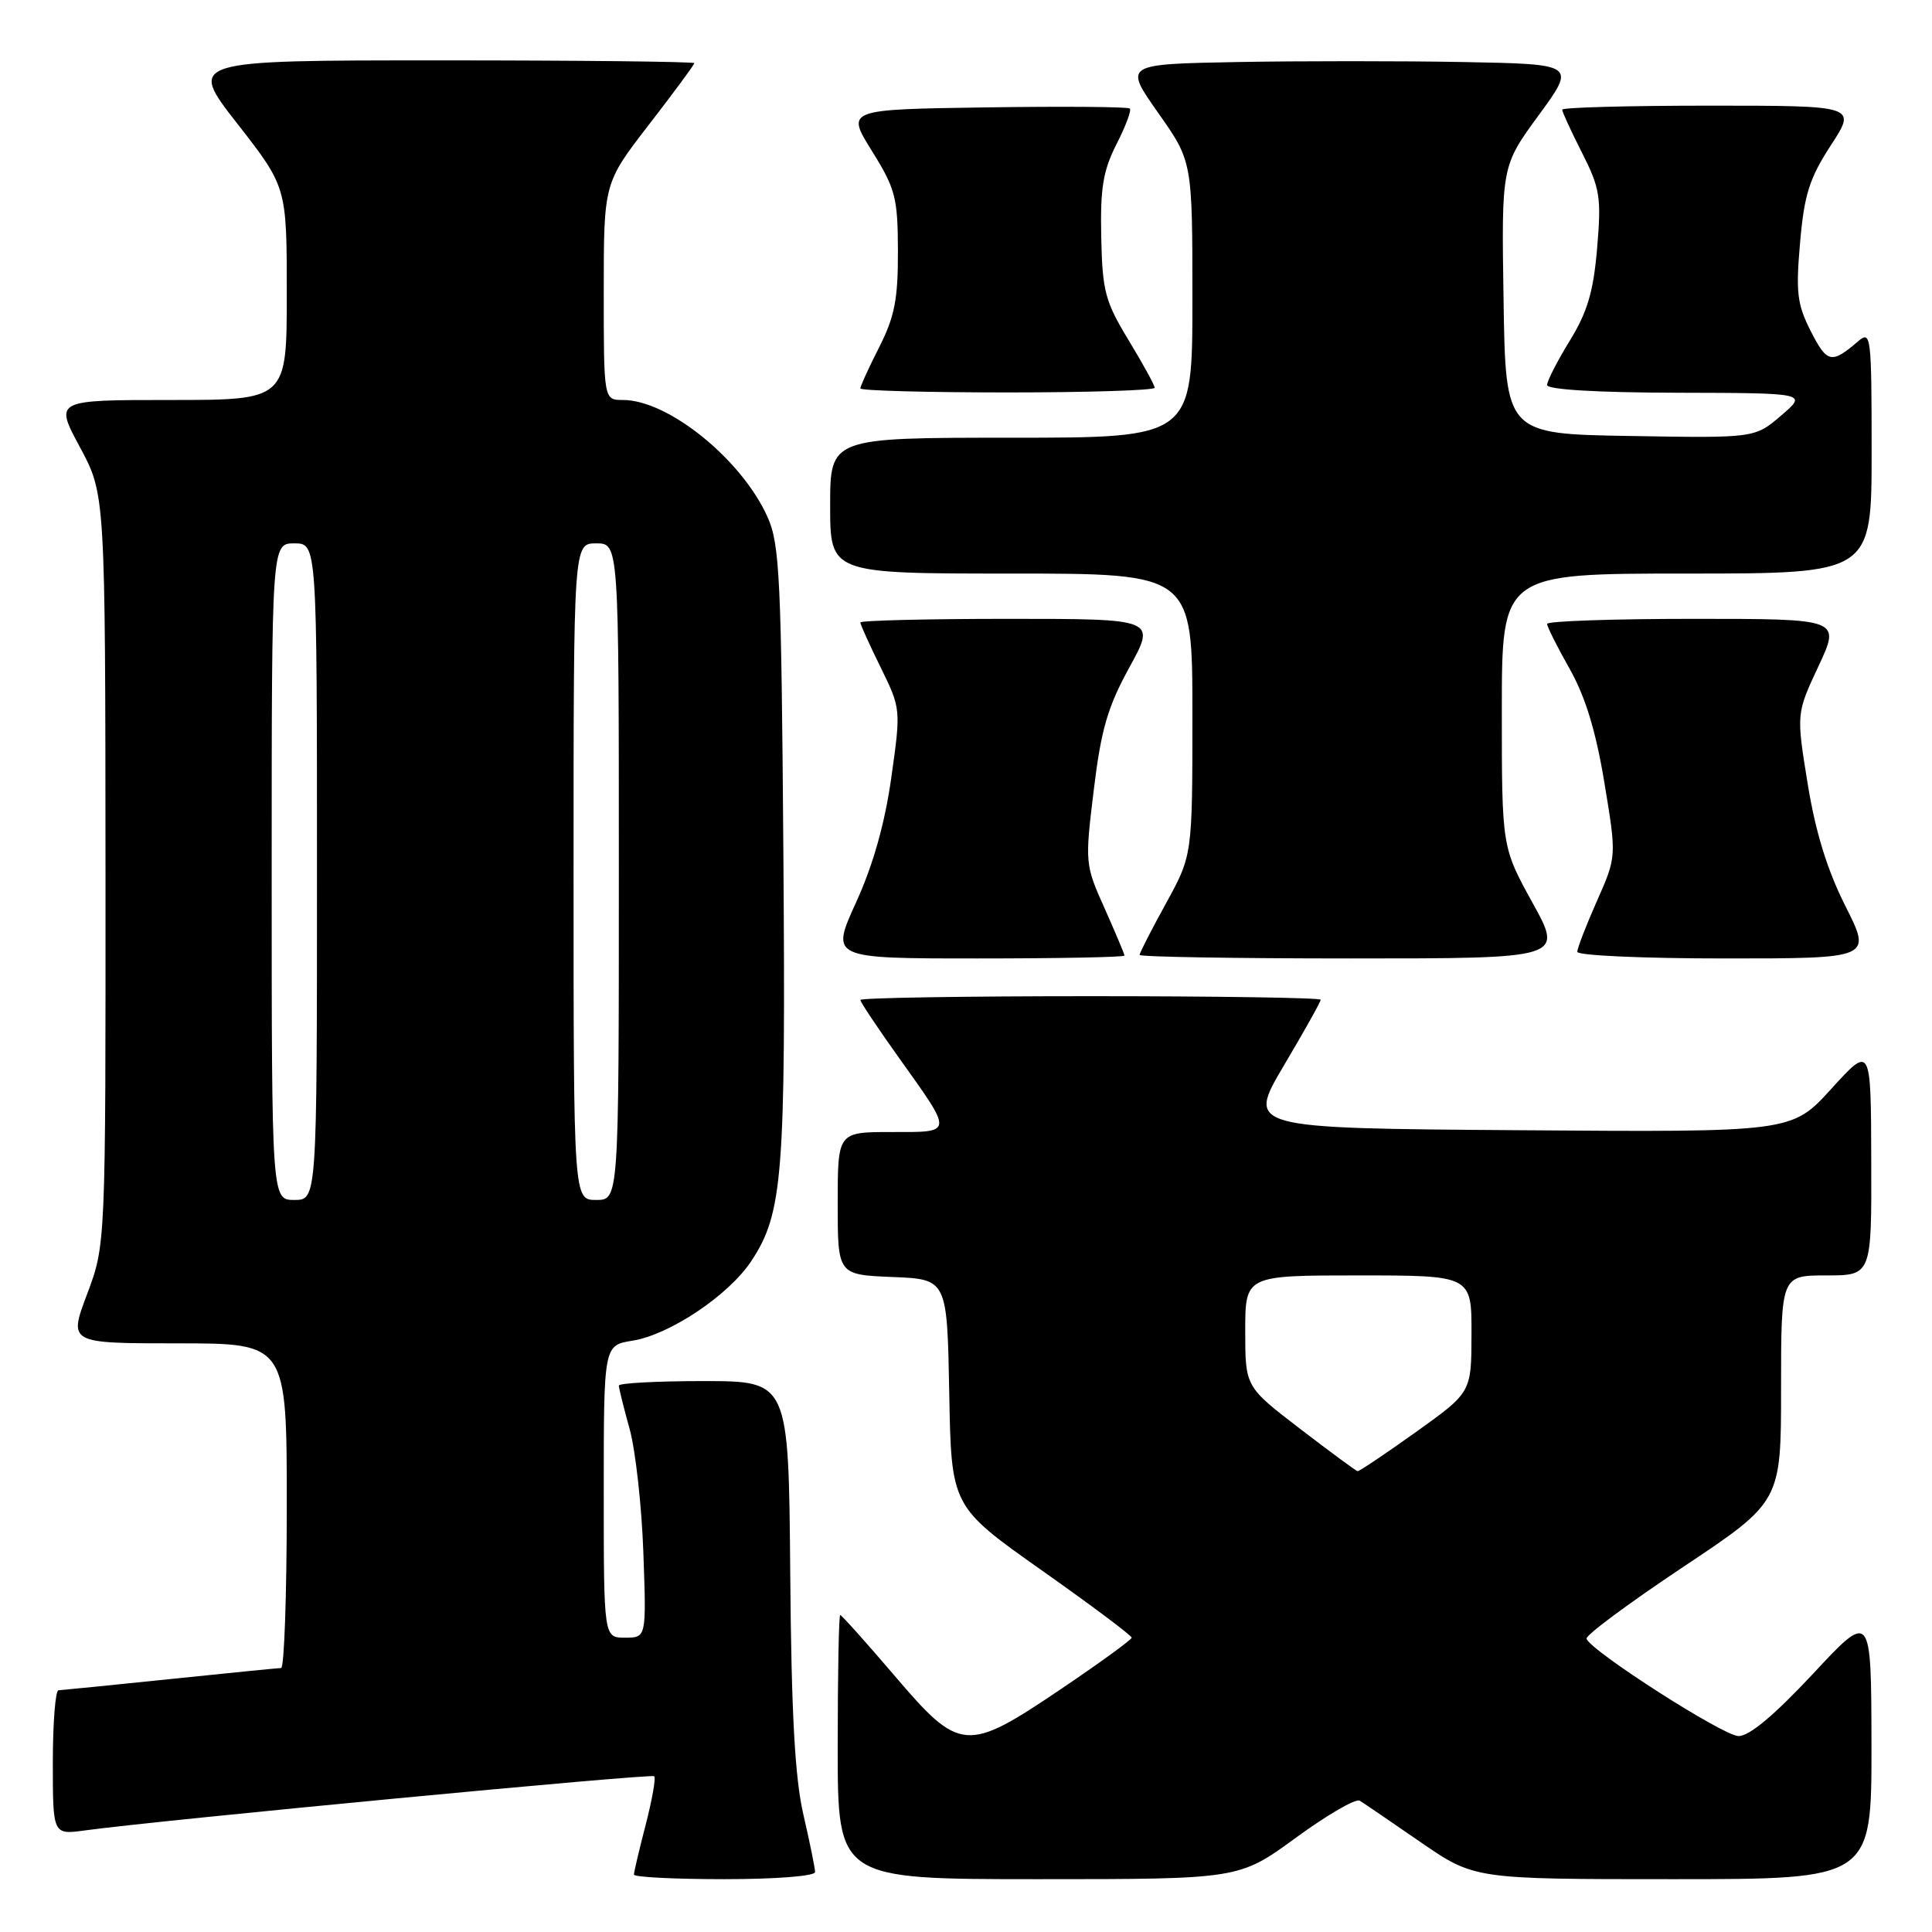 <?xml version="1.0" encoding="UTF-8" standalone="no"?>
<!DOCTYPE svg PUBLIC "-//W3C//DTD SVG 1.1//EN" "http://www.w3.org/Graphics/SVG/1.1/DTD/svg11.dtd" >
<svg xmlns="http://www.w3.org/2000/svg" xmlns:xlink="http://www.w3.org/1999/xlink" version="1.1" viewBox="0 0 256 256">
 <g >
 <path fill="currentColor"
d=" M 108.00 248.06 C 108.00 247.55 107.31 244.14 106.46 240.48 C 105.33 235.59 104.86 227.14 104.71 208.42 C 104.50 183.01 104.50 183.01 93.25 183.00 C 87.06 183.00 82.00 183.27 82.00 183.60 C 82.00 183.92 82.64 186.51 83.43 189.35 C 84.21 192.18 85.03 199.56 85.25 205.75 C 85.65 217.00 85.65 217.00 82.82 217.00 C 80.00 217.00 80.00 217.00 80.00 197.63 C 80.00 178.26 80.00 178.26 83.80 177.65 C 88.76 176.85 96.55 171.63 99.55 167.10 C 103.74 160.75 104.12 155.83 103.80 112.89 C 103.53 76.56 103.32 72.10 101.70 68.50 C 98.27 60.86 88.55 53.00 82.54 53.00 C 80.00 53.00 80.00 53.00 80.00 38.63 C 80.00 24.26 80.00 24.26 86.00 16.50 C 89.30 12.23 92.00 8.57 92.00 8.37 C 92.00 8.17 76.90 8.00 58.45 8.00 C 24.89 8.00 24.89 8.00 31.45 16.39 C 38.00 24.79 38.00 24.79 38.00 38.89 C 38.00 53.00 38.00 53.00 22.61 53.00 C 7.22 53.00 7.22 53.00 10.59 59.25 C 13.95 65.50 13.95 65.50 13.98 115.23 C 14.00 164.95 14.00 164.95 11.54 171.48 C 9.09 178.00 9.09 178.00 23.54 178.00 C 38.00 178.00 38.00 178.00 38.00 199.50 C 38.00 211.32 37.66 221.01 37.25 221.02 C 36.84 221.03 30.20 221.69 22.50 222.49 C 14.80 223.29 8.16 223.95 7.75 223.97 C 7.34 223.99 7.00 228.30 7.00 233.56 C 7.00 243.12 7.00 243.12 11.25 242.54 C 21.40 241.16 86.31 234.98 86.69 235.36 C 86.92 235.59 86.41 238.48 85.56 241.78 C 84.70 245.09 84.00 248.06 84.00 248.39 C 84.00 248.73 89.40 249.00 96.00 249.00 C 102.80 249.00 108.00 248.59 108.00 248.06 Z  M 171.71 243.51 C 175.84 240.49 179.65 238.28 180.17 238.60 C 180.69 238.92 184.32 241.39 188.23 244.09 C 195.36 249.00 195.36 249.00 221.68 249.00 C 248.00 249.00 248.00 249.00 247.98 231.25 C 247.95 213.50 247.95 213.50 240.23 221.79 C 235.10 227.28 231.78 230.06 230.36 230.04 C 228.31 230.00 210.80 218.78 210.22 217.14 C 210.07 216.70 215.81 212.44 222.97 207.67 C 236.00 198.99 236.00 198.99 236.00 184.00 C 236.00 169.00 236.00 169.00 242.00 169.00 C 248.00 169.00 248.00 169.00 247.95 153.75 C 247.91 138.50 247.91 138.50 242.67 144.26 C 237.43 150.03 237.43 150.03 201.32 149.76 C 165.21 149.50 165.21 149.50 170.10 141.22 C 172.80 136.67 175.00 132.74 175.00 132.47 C 175.00 132.21 161.28 132.00 144.50 132.00 C 127.72 132.00 114.00 132.22 114.00 132.50 C 114.00 132.77 116.28 136.19 119.07 140.10 C 126.38 150.35 126.42 150.00 118.11 150.00 C 111.00 150.00 111.00 150.00 111.00 159.46 C 111.00 168.91 111.00 168.91 118.25 169.21 C 125.50 169.50 125.50 169.50 125.78 184.56 C 126.05 199.61 126.05 199.61 138.01 208.06 C 144.59 212.70 149.96 216.72 149.95 217.00 C 149.94 217.28 145.76 220.31 140.67 223.75 C 128.04 232.28 127.22 232.22 118.50 222.00 C 114.74 217.60 111.52 214.00 111.33 214.00 C 111.15 214.00 111.00 221.88 111.00 231.50 C 111.00 249.00 111.00 249.00 137.59 249.00 C 164.19 249.00 164.19 249.00 171.71 243.51 Z  M 149.00 126.62 C 149.00 126.42 147.81 123.61 146.37 120.37 C 143.77 114.58 143.75 114.36 144.93 104.68 C 145.90 96.66 146.77 93.67 149.65 88.43 C 153.18 82.00 153.18 82.00 133.59 82.00 C 122.82 82.00 114.00 82.22 114.00 82.48 C 114.00 82.74 115.21 85.43 116.70 88.45 C 119.38 93.92 119.38 93.98 118.10 103.05 C 117.24 109.14 115.69 114.63 113.43 119.58 C 110.05 127.00 110.05 127.00 129.53 127.00 C 140.24 127.00 149.00 126.83 149.00 126.62 Z  M 203.07 119.63 C 199.00 112.25 199.00 112.25 199.00 94.13 C 199.00 76.00 199.00 76.00 223.50 76.00 C 248.00 76.00 248.00 76.00 248.00 59.85 C 248.00 44.55 247.91 43.77 246.25 45.19 C 242.69 48.25 242.11 48.14 239.96 43.93 C 238.13 40.34 237.94 38.77 238.52 32.14 C 239.07 25.78 239.76 23.62 242.60 19.25 C 246.02 14.00 246.02 14.00 226.51 14.00 C 215.78 14.00 207.00 14.24 207.00 14.53 C 207.00 14.83 208.18 17.40 209.63 20.25 C 212.01 24.95 212.20 26.14 211.63 32.86 C 211.14 38.65 210.34 41.35 208.00 45.15 C 206.35 47.84 205.00 50.47 205.00 51.02 C 205.00 51.62 211.62 52.02 222.25 52.04 C 239.50 52.08 239.50 52.08 236.01 55.06 C 232.52 58.05 232.52 58.05 216.01 57.77 C 199.50 57.50 199.50 57.50 199.23 39.76 C 198.95 22.01 198.95 22.01 203.89 15.26 C 208.83 8.50 208.83 8.50 193.91 8.22 C 185.71 8.07 172.23 8.07 163.96 8.22 C 148.92 8.50 148.92 8.50 153.46 14.95 C 158.00 21.39 158.00 21.39 158.00 39.70 C 158.00 58.00 158.00 58.00 134.00 58.00 C 110.00 58.00 110.00 58.00 110.00 67.00 C 110.00 76.00 110.00 76.00 134.00 76.00 C 158.00 76.00 158.00 76.00 158.00 94.67 C 158.00 113.33 158.00 113.33 154.50 119.70 C 152.57 123.20 151.00 126.28 151.00 126.53 C 151.00 126.79 163.63 127.00 179.07 127.00 C 207.14 127.00 207.14 127.00 203.07 119.63 Z  M 244.52 120.05 C 242.10 115.24 240.56 110.23 239.52 103.82 C 238.02 94.55 238.02 94.55 240.96 88.27 C 243.89 82.00 243.89 82.00 224.45 82.00 C 213.75 82.00 205.00 82.30 205.00 82.67 C 205.00 83.04 206.34 85.72 207.99 88.63 C 210.07 92.32 211.46 96.87 212.59 103.71 C 214.21 113.50 214.21 113.50 211.61 119.37 C 210.17 122.61 209.00 125.64 209.00 126.12 C 209.00 126.61 217.78 127.00 228.51 127.00 C 248.03 127.00 248.03 127.00 244.52 120.05 Z  M 153.00 51.38 C 153.00 51.04 151.44 48.20 149.54 45.07 C 146.43 39.95 146.07 38.58 145.92 31.40 C 145.78 24.93 146.16 22.61 147.94 19.11 C 149.15 16.74 149.95 14.61 149.71 14.38 C 149.48 14.15 140.92 14.08 130.70 14.23 C 112.11 14.50 112.11 14.50 115.53 20.00 C 118.66 25.02 118.96 26.18 118.98 33.28 C 119.00 39.63 118.54 41.98 116.50 46.00 C 115.12 48.71 114.00 51.17 114.00 51.47 C 114.00 51.76 122.78 52.00 133.50 52.00 C 144.22 52.00 153.00 51.72 153.00 51.38 Z  M 36.00 115.50 C 36.00 72.00 36.00 72.00 39.00 72.00 C 42.00 72.00 42.00 72.00 42.00 115.50 C 42.00 159.00 42.00 159.00 39.00 159.00 C 36.00 159.00 36.00 159.00 36.00 115.50 Z  M 76.00 115.50 C 76.00 72.00 76.00 72.00 79.00 72.00 C 82.00 72.00 82.00 72.00 82.00 115.50 C 82.00 159.00 82.00 159.00 79.00 159.00 C 76.00 159.00 76.00 159.00 76.00 115.50 Z  M 172.25 189.31 C 165.00 183.75 165.00 183.75 165.00 176.38 C 165.00 169.00 165.00 169.00 180.00 169.00 C 195.00 169.00 195.00 169.00 194.98 176.75 C 194.97 184.50 194.97 184.50 187.62 189.75 C 183.58 192.64 180.10 194.97 179.89 194.94 C 179.67 194.90 176.24 192.37 172.25 189.31 Z "/>
</g>
</svg>